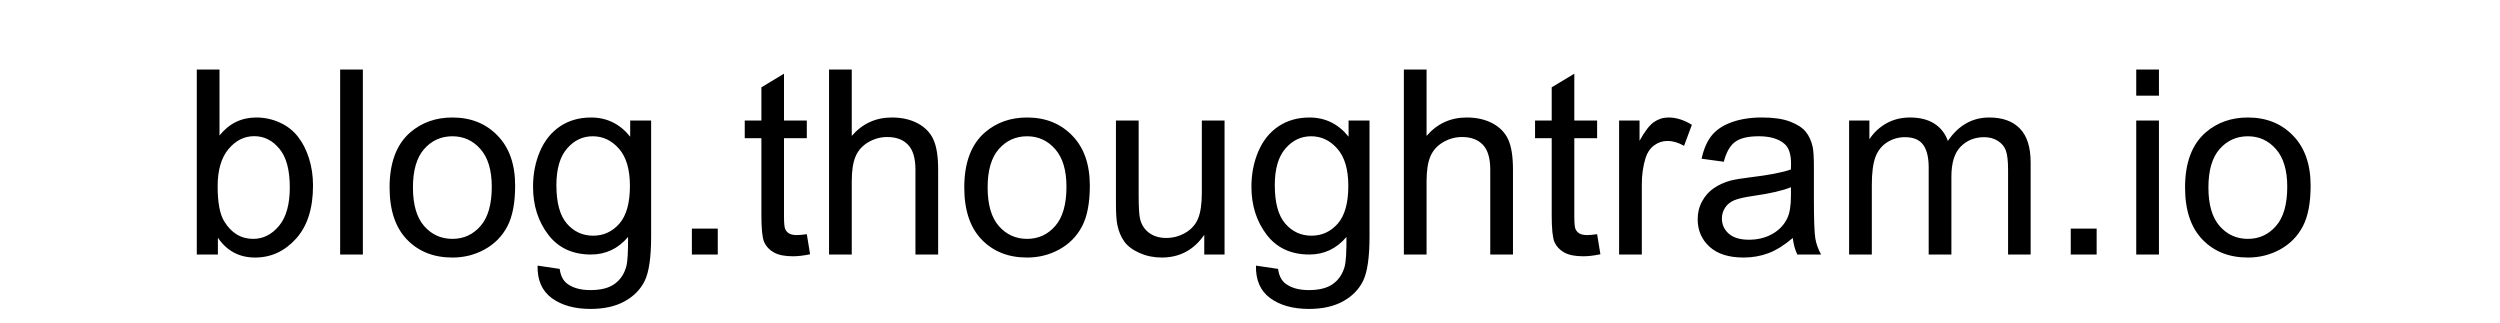 <?xml version="1.0" standalone="yes"?>

<svg version="1.1" viewBox="0.0 0.0 774.026 100.0" fill="none" stroke="none" stroke-linecap="square" stroke-miterlimit="10" xmlns="http://www.w3.org/2000/svg" xmlns:xlink="http://www.w3.org/1999/xlink"><rect x="0.0" y="0.0" width="774.026" height="100.0" fill="#808080" stroke="none"/><clipPath id="p.0"><path d="m0 0l774.026 0l0 100.0l-774.026 0l0 -100.0z" clip-rule="nonzero"></path></clipPath><g clip-path="url(#p.0)"><path fill="#000000" fill-opacity="0.0" d="m0 0l774.026 0l0 100.0l-774.026 0z" fill-rule="nonzero"></path><path fill="#ffffff" d="m0 0l774.047 0l0 100.0l-774.047 0z" fill-rule="nonzero"></path><path fill="#000000" d="m67.461 78.8l-6.531 0l0 -57.266l7.031 0l0 20.422q4.453 -5.578 11.375 -5.578q3.828 0 7.234 1.547q3.422 1.531 5.625 4.328q2.219 2.797 3.469 6.75q1.25 3.938 1.25 8.422q0 10.672 -5.281 16.5q-5.266 5.812 -12.656 5.812q-7.344 0 -11.516 -6.141l0 5.203zm-0.078 -21.062q0 7.469 2.031 10.781q3.312 5.438 8.984 5.438q4.609 0 7.969 -4.0q3.359 -4.016 3.359 -11.938q0 -8.125 -3.234 -11.984q-3.219 -3.875 -7.781 -3.875q-4.609 0 -7.969 4.0q-3.359 4.0 -3.359 11.578zm37.93 21.062l0 -57.266l7.031 0l0 57.266l-7.031 0zm15.305 -20.75q0 -11.516 6.406 -17.062q5.359 -4.609 13.047 -4.609q8.562 0 13.984 5.609q5.438 5.594 5.438 15.484q0 8.0 -2.406 12.594q-2.406 4.594 -7.0 7.141q-4.578 2.531 -10.016 2.531q-8.703 0 -14.078 -5.578q-5.375 -5.594 -5.375 -16.109zm7.234 0q0 7.969 3.469 11.938q3.484 3.969 8.75 3.969q5.234 0 8.703 -3.984q3.484 -3.984 3.484 -12.156q0 -7.688 -3.5 -11.656q-3.484 -3.969 -8.688 -3.969q-5.266 0 -8.75 3.953q-3.469 3.938 -3.469 11.906zm38.586 24.188l6.844 1.016q0.422 3.172 2.375 4.609q2.625 1.953 7.156 1.953q4.875 0 7.531 -1.953q2.656 -1.953 3.594 -5.469q0.547 -2.141 0.516 -9.031q-4.609 5.438 -11.484 5.438q-8.562 0 -13.25 -6.172q-4.688 -6.172 -4.688 -14.812q0 -5.938 2.141 -10.953q2.156 -5.016 6.234 -7.75q4.094 -2.734 9.594 -2.734q7.344 0 12.109 5.938l0 -5.0l6.484 0l0 35.859q0 9.688 -1.969 13.734q-1.969 4.047 -6.25 6.391q-4.281 2.344 -10.531 2.344q-7.422 0 -12.0 -3.344q-4.562 -3.344 -4.406 -10.062zm5.828 -24.922q0 8.156 3.234 11.906q3.25 3.75 8.125 3.75q4.844 0 8.125 -3.719q3.281 -3.734 3.281 -11.703q0 -7.625 -3.375 -11.484q-3.375 -3.875 -8.141 -3.875q-4.688 0 -7.969 3.812q-3.281 3.812 -3.281 11.312zm41.945 21.484l0 -8.016l8.016 0l0 8.016l-8.016 0zm35.586 -6.297l1.016 6.219q-2.969 0.625 -5.312 0.625q-3.828 0 -5.938 -1.203q-2.109 -1.219 -2.969 -3.188q-0.859 -1.984 -0.859 -8.312l0 -23.859l-5.156 0l0 -5.469l5.156 0l0 -10.281l7.0 -4.219l0 14.5l7.062 0l0 5.469l-7.062 0l0 24.25q0 3.016 0.359 3.875q0.375 0.859 1.219 1.375q0.844 0.5 2.406 0.5q1.172 0 3.078 -0.281zm6.883 6.297l0 -57.266l7.031 0l0 20.547q4.922 -5.703 12.422 -5.703q4.609 0 8.0 1.812q3.406 1.812 4.859 5.016q1.469 3.203 1.469 9.297l0 26.297l-7.031 0l0 -26.297q0 -5.266 -2.281 -7.672q-2.281 -2.406 -6.469 -2.406q-3.125 0 -5.875 1.625q-2.75 1.625 -3.922 4.406q-1.172 2.766 -1.172 7.641l0 22.703l-7.031 0zm41.867 -20.75q0 -11.516 6.406 -17.062q5.359 -4.609 13.047 -4.609q8.562 0 13.984 5.609q5.438 5.594 5.438 15.484q0 8.0 -2.406 12.594q-2.406 4.594 -7.0 7.141q-4.578 2.531 -10.016 2.531q-8.703 0 -14.078 -5.578q-5.375 -5.594 -5.375 -16.109zm7.234 0q0 7.969 3.469 11.938q3.484 3.969 8.75 3.969q5.234 0 8.703 -3.984q3.484 -3.984 3.484 -12.156q0 -7.688 -3.5 -11.656q-3.484 -3.969 -8.688 -3.969q-5.266 0 -8.75 3.953q-3.469 3.938 -3.469 11.906zm67.07 20.75l0 -6.094q-4.844 7.031 -13.172 7.031q-3.672 0 -6.859 -1.406q-3.172 -1.406 -4.719 -3.531q-1.547 -2.141 -2.172 -5.219q-0.422 -2.078 -0.422 -6.562l0 -25.703l7.031 0l0 23.0q0 5.516 0.422 7.422q0.672 2.781 2.812 4.359q2.156 1.578 5.312 1.578q3.172 0 5.938 -1.609q2.781 -1.625 3.922 -4.422q1.156 -2.797 1.156 -8.109l0 -22.219l7.031 0l0 41.484l-6.281 0zm16.008 3.438l6.844 1.016q0.422 3.172 2.375 4.609q2.625 1.953 7.156 1.953q4.875 0 7.531 -1.953q2.656 -1.953 3.594 -5.469q0.547 -2.141 0.516 -9.031q-4.609 5.438 -11.484 5.438q-8.562 0 -13.25 -6.172q-4.688 -6.172 -4.688 -14.812q0 -5.938 2.141 -10.953q2.156 -5.016 6.234 -7.75q4.094 -2.734 9.594 -2.734q7.344 0 12.109 5.938l0 -5.0l6.484 0l0 35.859q0 9.688 -1.969 13.734q-1.969 4.047 -6.25 6.391q-4.281 2.344 -10.531 2.344q-7.422 0 -12.0 -3.344q-4.562 -3.344 -4.406 -10.062zm5.828 -24.922q0 8.156 3.234 11.906q3.25 3.75 8.125 3.75q4.844 0 8.125 -3.719q3.281 -3.734 3.281 -11.703q0 -7.625 -3.375 -11.484q-3.375 -3.875 -8.141 -3.875q-4.688 0 -7.969 3.812q-3.281 3.812 -3.281 11.312zm39.961 21.484l0 -57.266l7.031 0l0 20.547q4.922 -5.703 12.422 -5.703q4.609 0 8.0 1.812q3.406 1.812 4.859 5.016q1.469 3.203 1.469 9.297l0 26.297l-7.031 0l0 -26.297q0 -5.266 -2.281 -7.672q-2.281 -2.406 -6.469 -2.406q-3.125 0 -5.875 1.625q-2.75 1.625 -3.922 4.406q-1.172 2.766 -1.172 7.641l0 22.703l-7.031 0zm59.836 -6.297l1.016 6.219q-2.969 0.625 -5.312 0.625q-3.828 0 -5.938 -1.203q-2.109 -1.219 -2.969 -3.188q-0.859 -1.984 -0.859 -8.312l0 -23.859l-5.156 0l0 -5.469l5.156 0l0 -10.281l7.0 -4.219l0 14.5l7.062 0l0 5.469l-7.062 0l0 24.25q0 3.016 0.359 3.875q0.375 0.859 1.219 1.375q0.844 0.5 2.406 0.5q1.172 0 3.078 -0.281zm6.805 6.297l0 -41.484l6.328 0l0 6.281q2.422 -4.406 4.469 -5.812q2.047 -1.406 4.516 -1.406q3.547 0 7.219 2.266l-2.422 6.516q-2.578 -1.516 -5.156 -1.516q-2.297 0 -4.141 1.391q-1.828 1.375 -2.609 3.844q-1.172 3.75 -1.172 8.203l0 21.719l-7.031 0zm53.781 -5.125q-3.906 3.328 -7.516 4.703q-3.609 1.359 -7.75 1.359q-6.844 0 -10.516 -3.344q-3.672 -3.344 -3.672 -8.531q0 -3.047 1.391 -5.562q1.391 -2.531 3.625 -4.047q2.25 -1.531 5.062 -2.312q2.078 -0.547 6.25 -1.047q8.516 -1.016 12.547 -2.422q0.031 -1.453 0.031 -1.844q0 -4.297 -1.984 -6.047q-2.703 -2.391 -8.016 -2.391q-4.953 0 -7.328 1.75q-2.359 1.734 -3.484 6.141l-6.875 -0.938q0.938 -4.406 3.078 -7.125q2.156 -2.719 6.219 -4.172q4.062 -1.469 9.406 -1.469q5.312 0 8.625 1.25q3.328 1.25 4.891 3.141q1.562 1.891 2.188 4.781q0.359 1.797 0.359 6.484l0 9.375q0 9.812 0.438 12.406q0.453 2.594 1.781 4.984l-7.344 0q-1.094 -2.188 -1.406 -5.125zm-0.578 -15.703q-3.828 1.562 -11.484 2.656q-4.344 0.625 -6.141 1.406q-1.797 0.781 -2.781 2.297q-0.969 1.5 -0.969 3.328q0 2.812 2.125 4.688q2.141 1.875 6.234 1.875q4.062 0 7.219 -1.766q3.172 -1.781 4.656 -4.875q1.141 -2.375 1.141 -7.031l0 -2.578zm18.008 20.828l0 -41.484l6.281 0l0 5.812q1.953 -3.047 5.188 -4.891q3.25 -1.859 7.391 -1.859q4.609 0 7.562 1.922q2.953 1.906 4.156 5.344q4.922 -7.266 12.812 -7.266q6.172 0 9.484 3.422q3.328 3.406 3.328 10.516l0 28.484l-6.984 0l0 -26.141q0 -4.219 -0.688 -6.062q-0.688 -1.859 -2.484 -2.984q-1.797 -1.141 -4.219 -1.141q-4.375 0 -7.266 2.906q-2.891 2.906 -2.891 9.312l0 24.109l-7.031 0l0 -26.953q0 -4.688 -1.719 -7.031q-1.719 -2.344 -5.625 -2.344q-2.969 0 -5.484 1.562q-2.516 1.562 -3.656 4.578q-1.125 3.0 -1.125 8.656l0 21.531l-7.031 0zm68.625 0l0 -8.016l8.016 0l0 8.016l-8.016 0zm20.273 -49.188l0 -8.078l7.031 0l0 8.078l-7.031 0zm0 49.188l0 -41.484l7.031 0l0 41.484l-7.031 0zm15.117 -20.75q0 -11.516 6.406 -17.062q5.359 -4.609 13.047 -4.609q8.562 0 13.984 5.609q5.438 5.594 5.438 15.484q0 8.0 -2.406 12.594q-2.406 4.594 -7.0 7.141q-4.578 2.531 -10.016 2.531q-8.703 0 -14.078 -5.578q-5.375 -5.594 -5.375 -16.109zm7.234 0q0 7.969 3.469 11.938q3.484 3.969 8.75 3.969q5.234 0 8.703 -3.984q3.484 -3.984 3.484 -12.156q0 -7.688 -3.5 -11.656q-3.484 -3.969 -8.688 -3.969q-5.266 0 -8.75 3.953q-3.469 3.938 -3.469 11.906z" fill-rule="nonzero"></path></g></svg>

